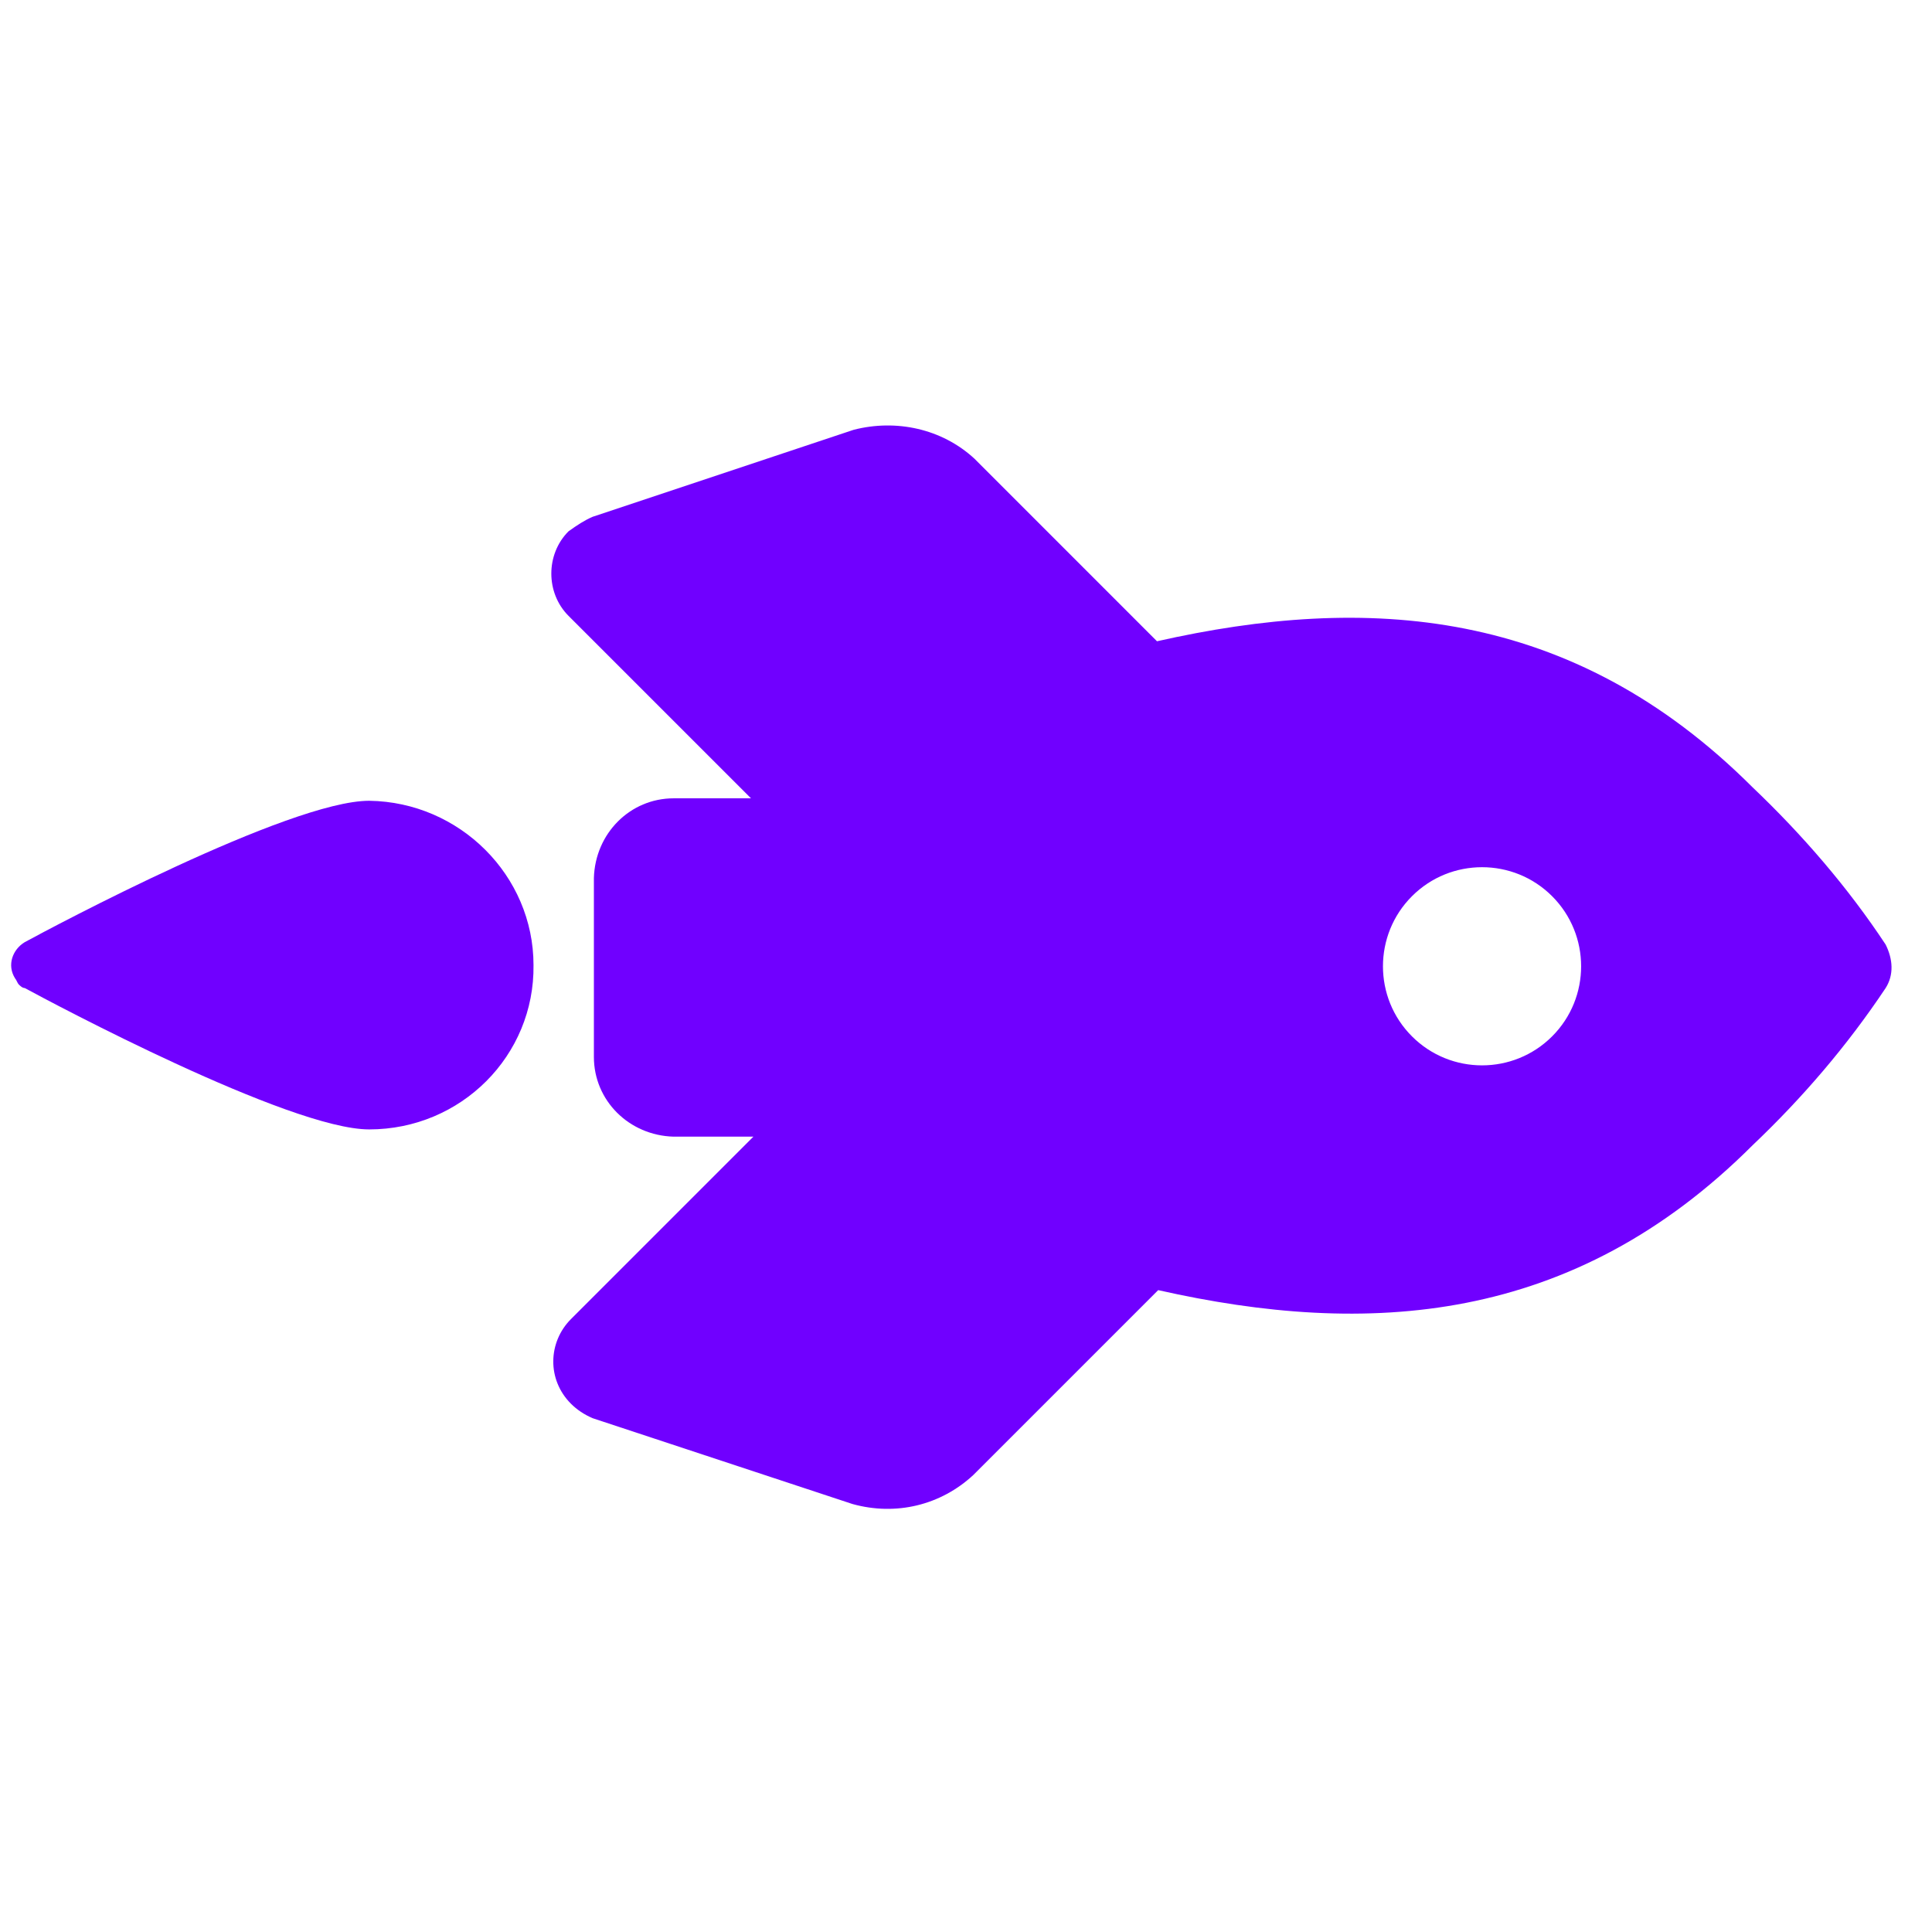 <svg width="48" height="48" viewBox="0 0 48 48" fill="none" xmlns="http://www.w3.org/2000/svg">
<path d="M9.172 19.895C7.19 19.895 1.276 23.047 0.616 23.407C0.315 23.587 0.165 23.977 0.375 24.308C0.405 24.338 0.435 24.428 0.465 24.458C0.496 24.488 0.556 24.548 0.616 24.548C1.276 24.908 7.19 28.06 9.172 28.06C11.453 28.06 13.284 26.229 13.255 23.977C13.255 21.756 11.423 19.925 9.172 19.895Z" fill="#7000FF"/>
<path d="M46.848 24.548C47.058 24.217 47.028 23.827 46.848 23.467C45.917 22.056 44.777 20.735 43.546 19.564C39.042 15.061 33.939 14.761 28.745 15.932L24.212 11.398C23.401 10.648 22.261 10.408 21.21 10.678L14.725 12.839C14.515 12.93 14.335 13.05 14.125 13.2C13.555 13.77 13.555 14.731 14.125 15.301L18.658 19.834L16.737 19.834C15.656 19.834 14.786 20.705 14.755 21.816L14.755 26.259C14.755 27.34 15.626 28.21 16.737 28.24L18.718 28.24L14.185 32.773C13.615 33.344 13.585 34.275 14.185 34.875C14.335 35.025 14.515 35.145 14.725 35.235L21.18 37.367C22.261 37.667 23.372 37.397 24.182 36.646L28.775 32.053C33.969 33.224 39.072 32.923 43.546 28.45C44.777 27.28 45.887 25.989 46.848 24.548ZM35.08 25.748C34.119 24.788 34.119 23.227 35.08 22.266C36.04 21.305 37.602 21.305 38.562 22.266C39.523 23.227 39.523 24.788 38.562 25.748C37.602 26.709 36.04 26.709 35.08 25.748Z" fill="#7000FF"/>
</svg>

